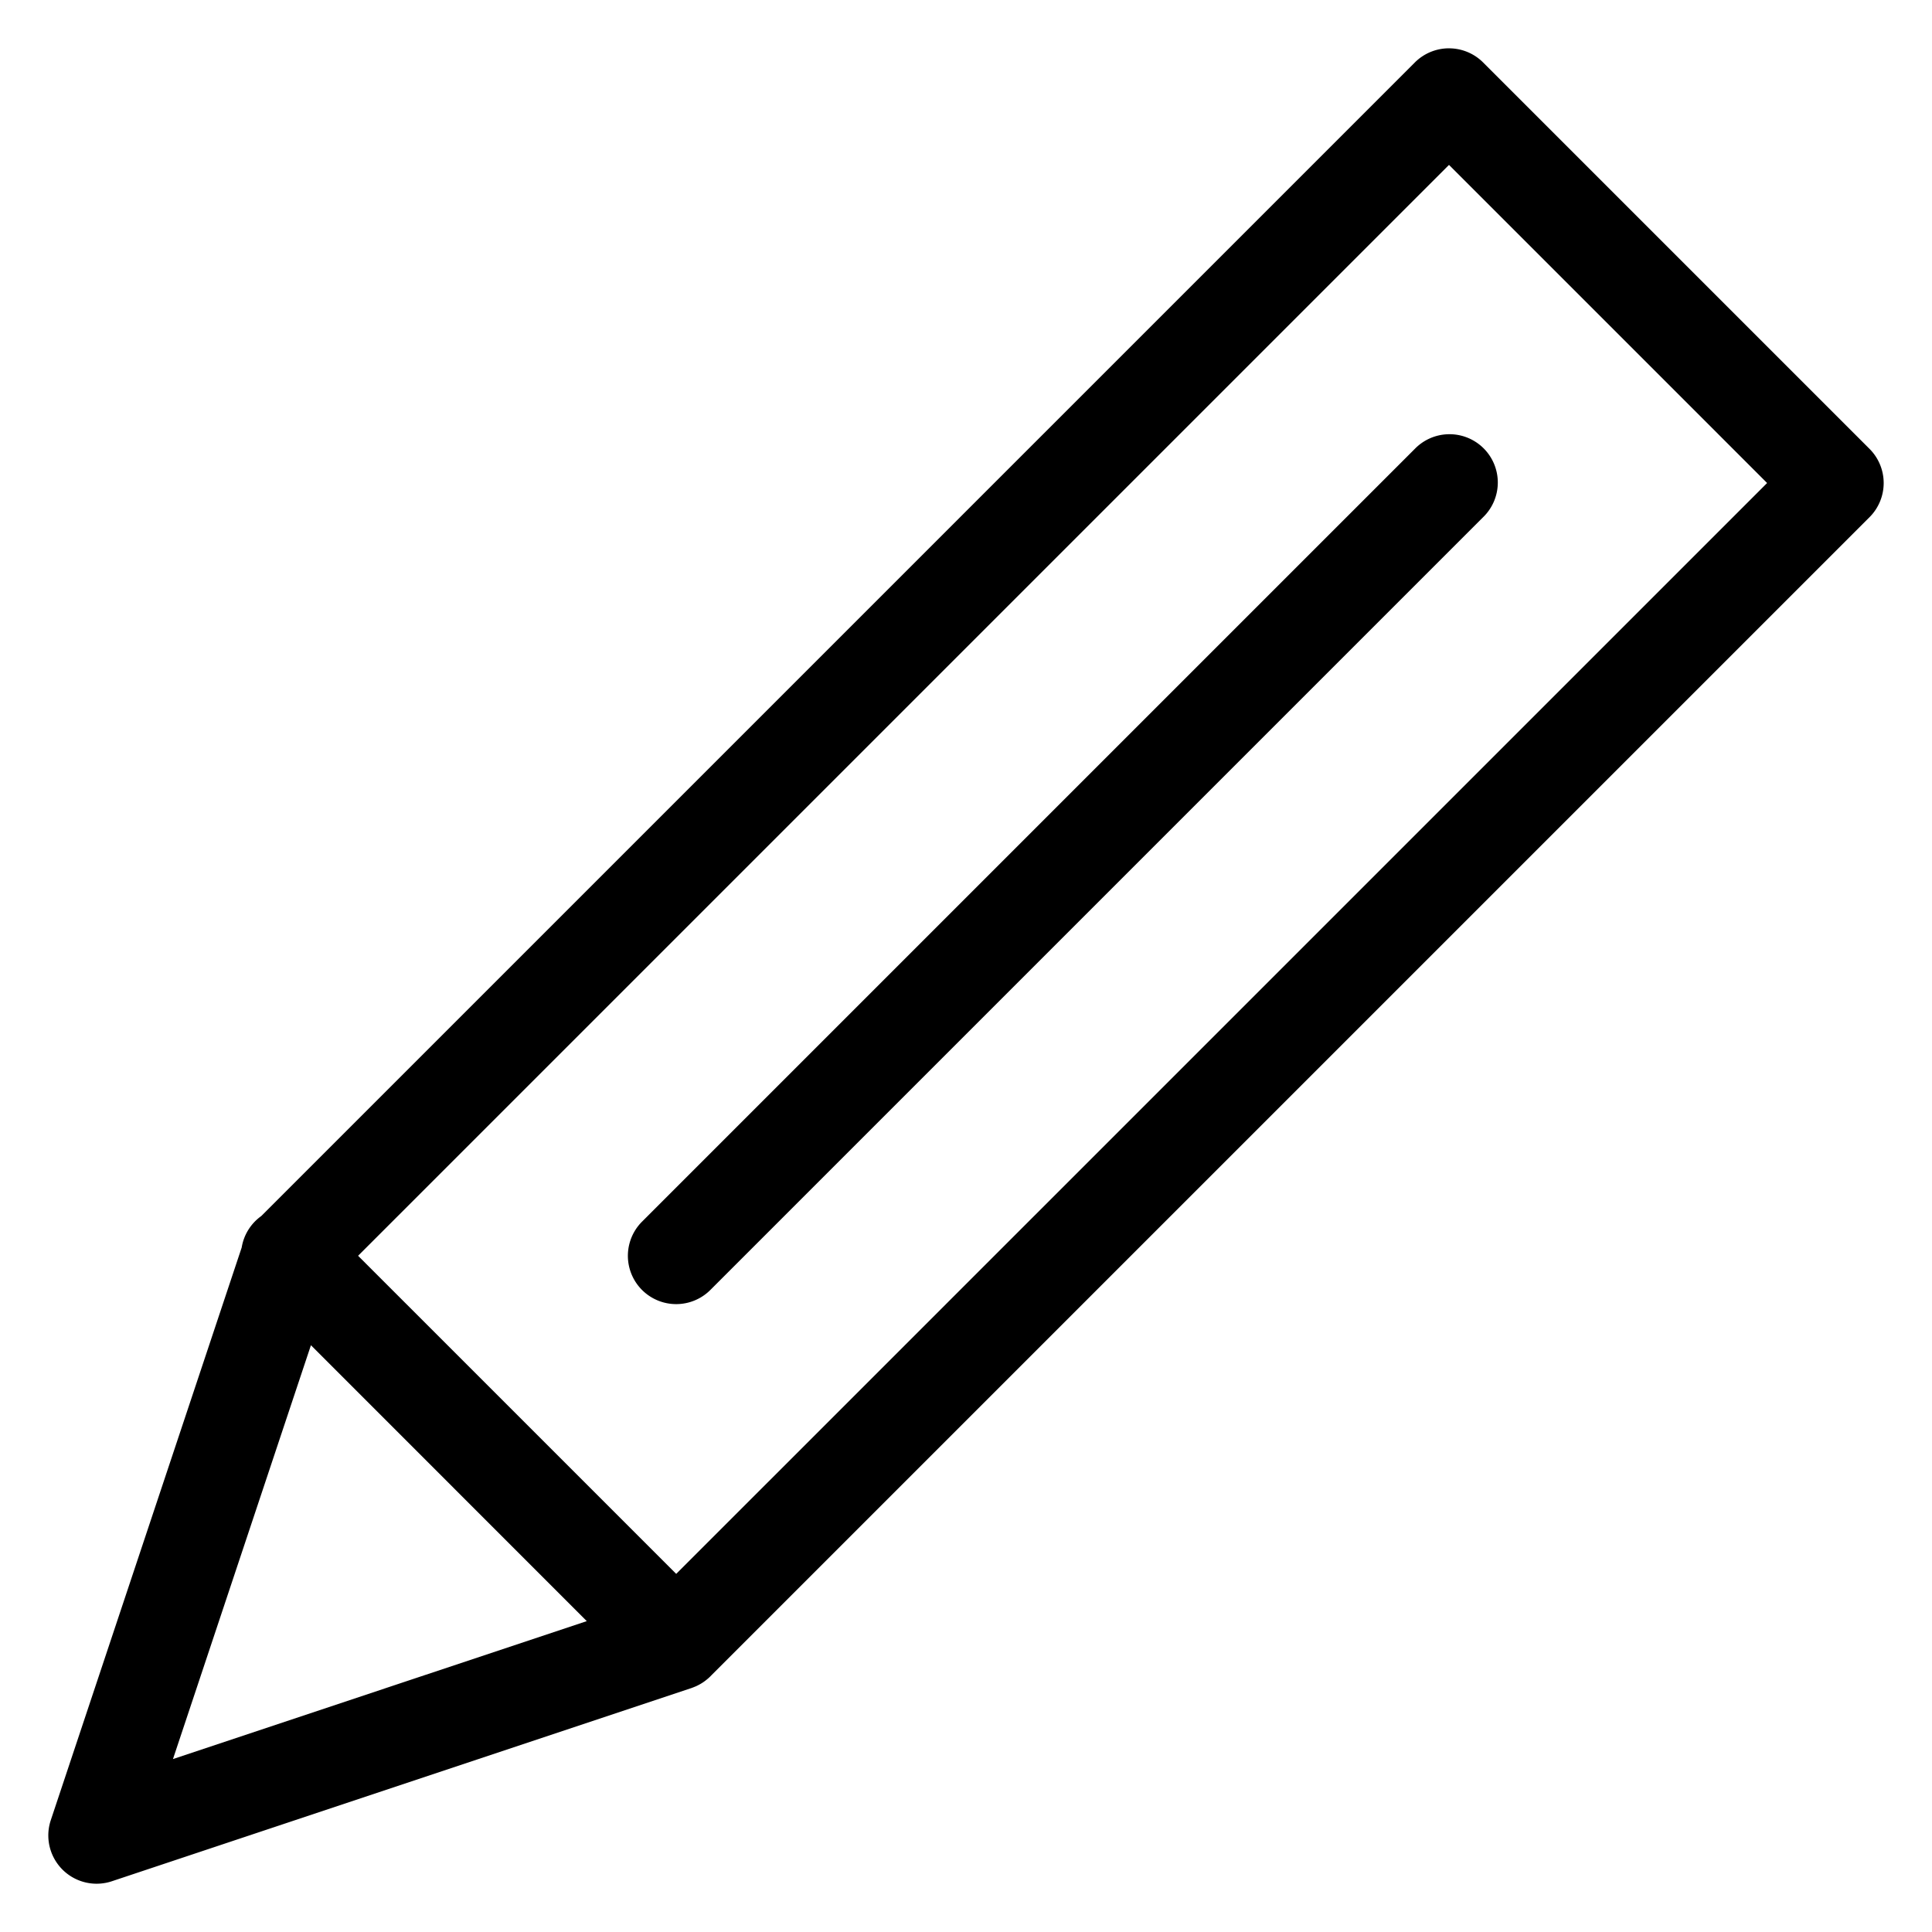 <?xml version="1.0" encoding="UTF-8" standalone="no"?>
<!-- Created with Inkscape (http://www.inkscape.org/) -->

<svg
   xmlns:dc="http://purl.org/dc/elements/1.1/"
   xmlns:cc="http://creativecommons.org/ns#"
   xmlns:rdf="http://www.w3.org/1999/02/22-rdf-syntax-ns#"
   xmlns:svg="http://www.w3.org/2000/svg"
   xmlns="http://www.w3.org/2000/svg"
   xmlns:sodipodi="http://sodipodi.sourceforge.net/DTD/sodipodi-0.dtd"
   xmlns:inkscape="http://www.inkscape.org/namespaces/inkscape"
   width="100"
   height="100"
   viewBox="0 0 100 100"
   id="svg6718"
   version="1.1"
   inkscape:version="0.91 r">
  <defs
     id="defs6720" />
  <sodipodi:namedview
     id="base"
     pagecolor="#ffffff"
     bordercolor="#666666"
     borderopacity="1.0"
     inkscape:pageopacity="0.0"
     inkscape:pageshadow="2"
     inkscape:zoom="1.4"
     inkscape:cx="38.75"
     inkscape:cy="40.357143"
     inkscape:document-units="px"
     inkscape:current-layer="layer1"
     showgrid="false"
     units="px"
     inkscape:window-width="661"
     inkscape:window-height="716"
     inkscape:window-x="704"
     inkscape:window-y="24"
     inkscape:window-maximized="0" />
  <g
     inkscape:label="Layer 1"
     inkscape:groupmode="layer"
     id="layer1"
     transform="translate(0,-952.362)">
    <path
       inkscape:connector-curvature="0"
       id="path8337"
       d="m 74.963,954.863 a 2.5,2.5 0 0 0 -1.73,0.731 l -59.711,59.711 a 2.5,2.5 0 0 0 -1.012,1.627 l -9.881,29.641 a 2.5,2.5 0 0 0 3.162,3.162 l 30,-10 a 2.5,2.5 0 0 0 0.135,-0.053 2.5,2.5 0 0 0 0.096,-0.039 2.5,2.5 0 0 0 0.207,-0.105 2.5,2.5 0 0 0 0.211,-0.133 2.5,2.5 0 0 0 0.154,-0.119 2.5,2.5 0 0 0 0.043,-0.035 2.5,2.5 0 0 0 0.014,-0.012 2.5,2.5 0 0 0 0.115,-0.107 l 0.053,-0.055 59.947,-59.945 a 2.5,2.5 0 0 0 0,-3.537 l -20,-20 a 2.5,2.5 0 0 0 -1.805,-0.731 z m 0.037,6.035 16.465,16.465 -56.465,56.463 -16.465,-16.465 56.465,-56.463 z m -0.049,13.94 a 2.5,2.5 0 0 0 -1.719,0.756 l -40,40 a 2.5,2.5 0 0 0 3.535,3.537 l 40,-40 a 2.5,2.5 0 0 0 -1.816,-4.293 z m -58.857,47.152 14.277,14.281 -21.418,7.139 7.141,-21.42 z"
       style="color:black;font-style:normal;font-variant:normal;font-weight:normal;font-stretch:normal;font-size:medium;line-height:normal;font-family:sans-serif;text-indent:0;text-align:start;text-decoration:none;text-decoration-line:none;text-decoration-style:solid;text-decoration-color:black;letter-spacing:normal;word-spacing:normal;text-transform:none;direction:ltr;block-progression:tb;writing-mode:lr-tb;baseline-shift:baseline;text-anchor:start;white-space:normal;clip-rule:nonzero;display:inline;overflow:visible;visibility:visible;opacity:1;isolation:auto;mix-blend-mode:normal;color-interpolation:sRGB;color-interpolation-filters:linearRGB;solid-color:black;solid-opacity:1;fill:black;fill-opacity:1;fill-rule:evenodd;stroke:none;stroke-width:5;stroke-linecap:round;stroke-linejoin:round;stroke-miterlimit:4;stroke-dasharray:none;stroke-dashoffset:0;stroke-opacity:1;marker:none;color-rendering:auto;image-rendering:auto;shape-rendering:auto;text-rendering:auto;enable-background:accumulate" />
  </g>
</svg>
